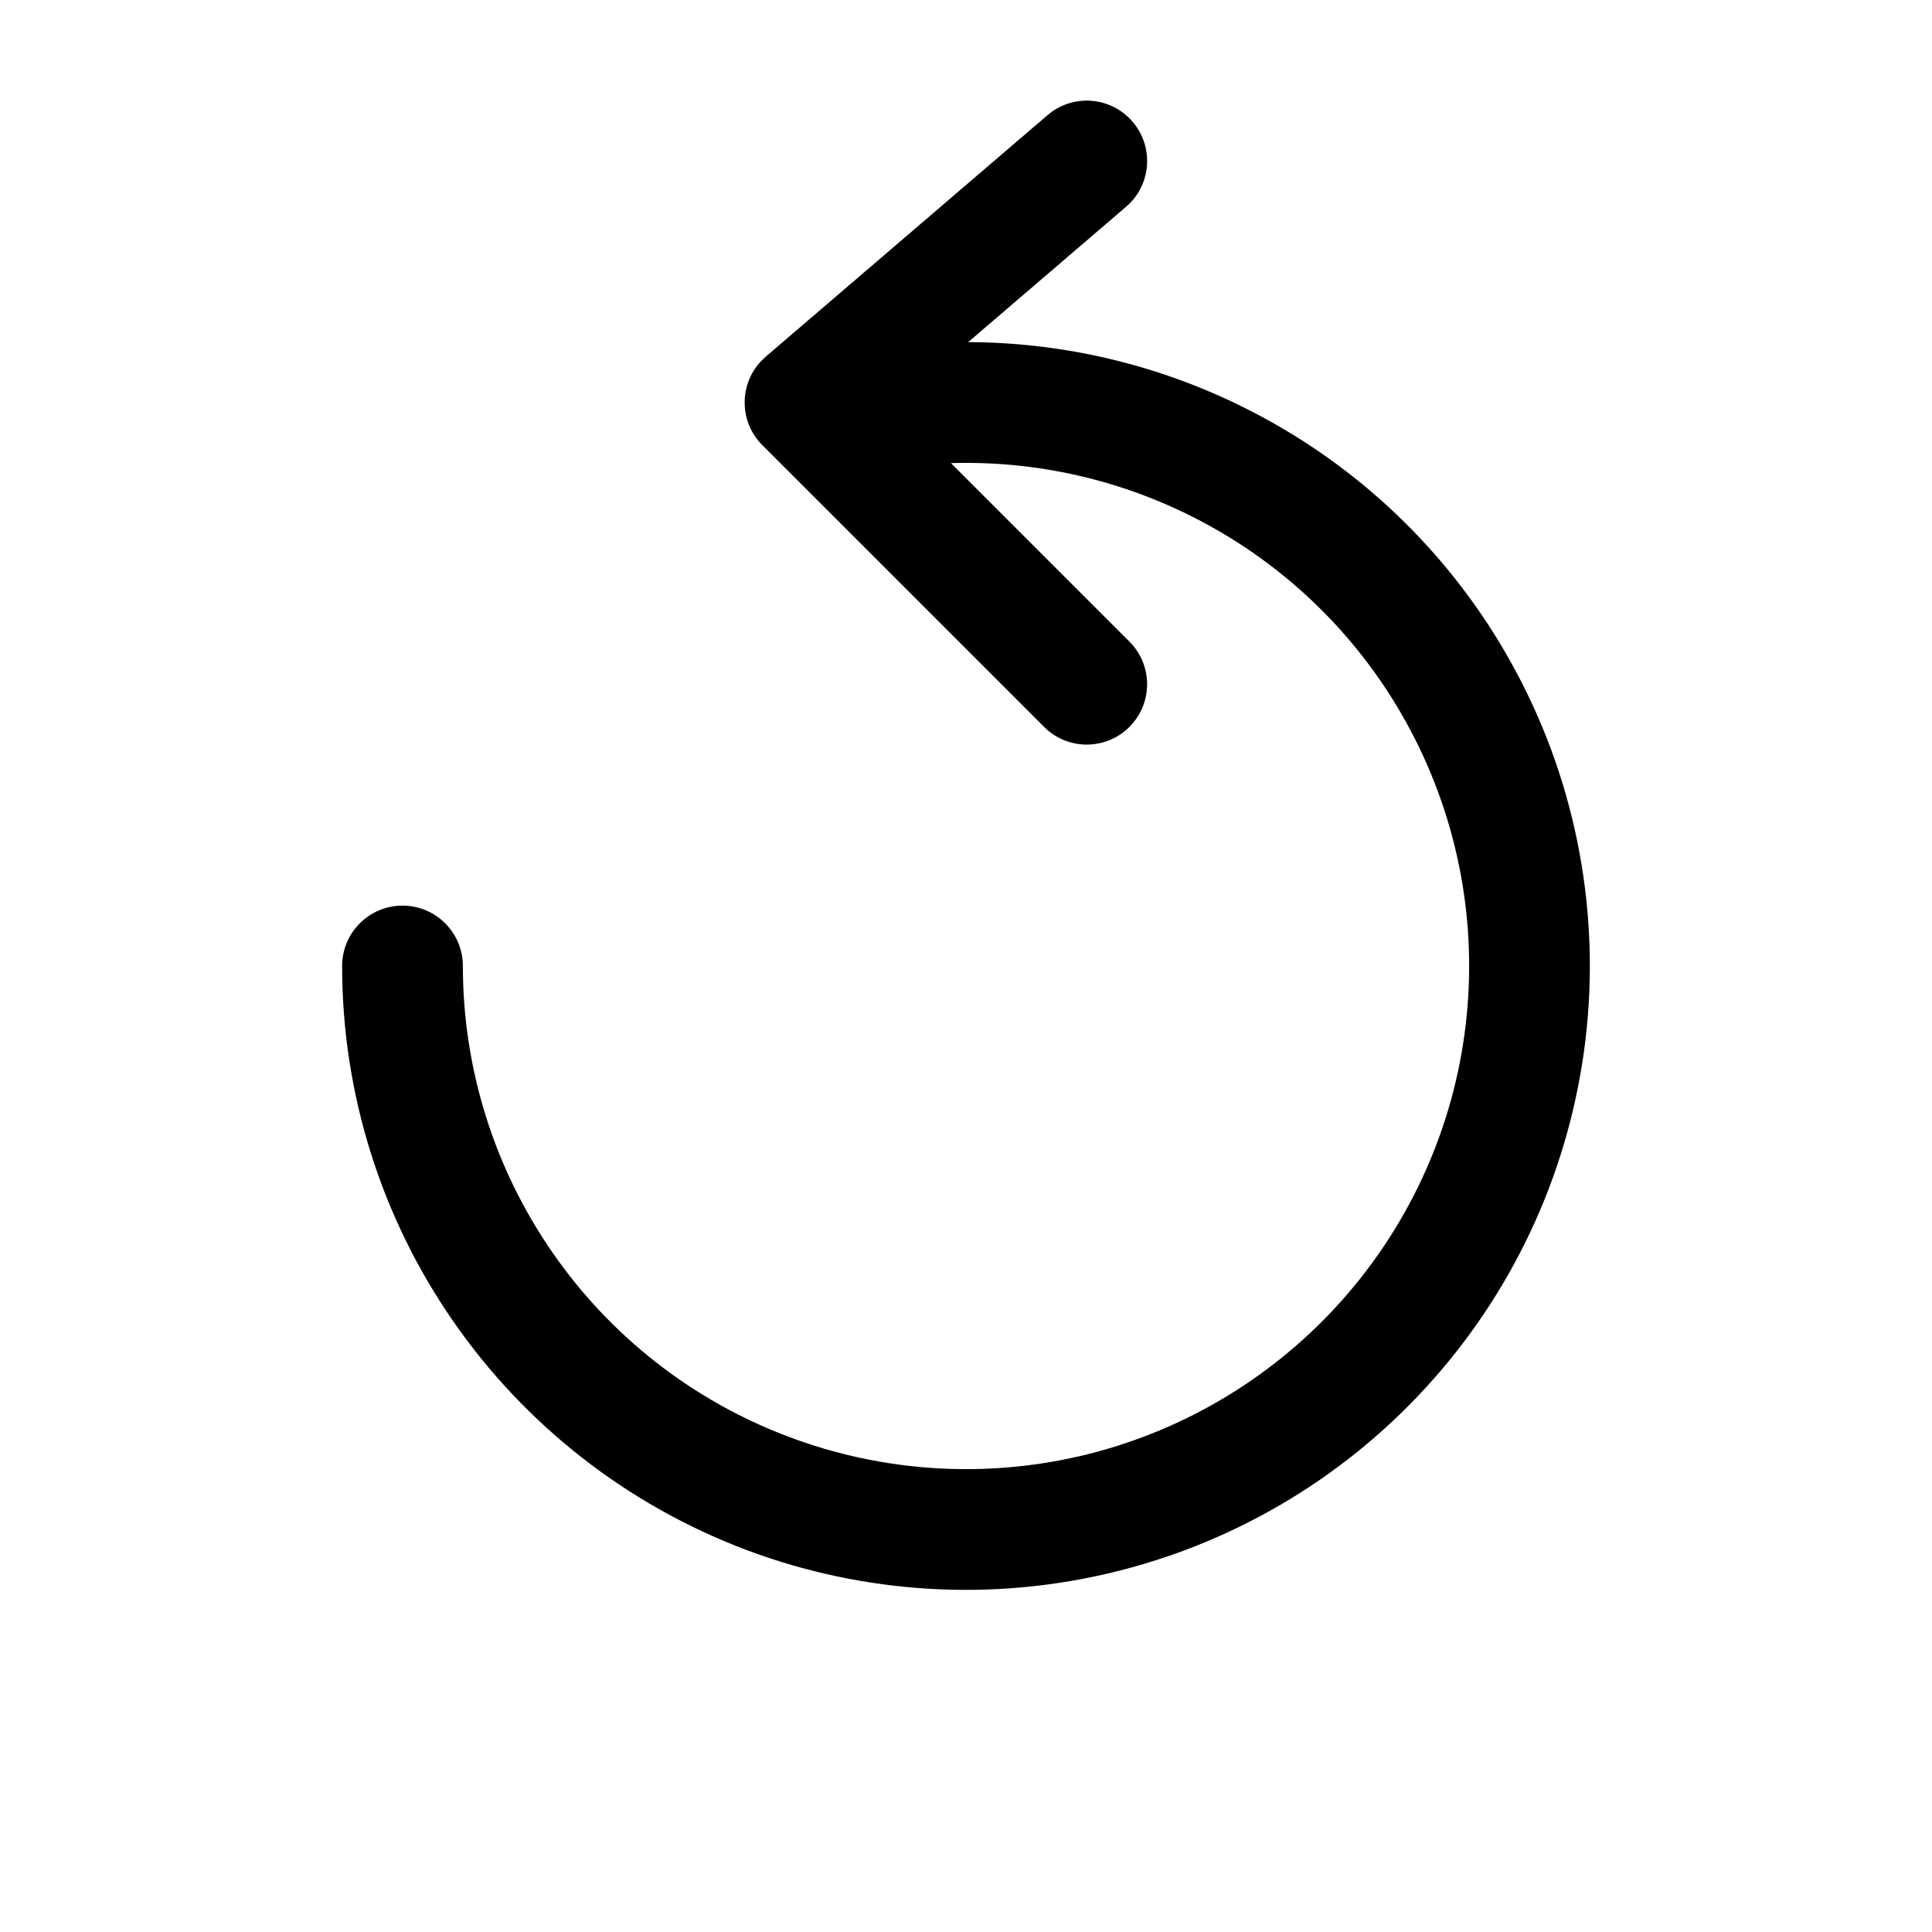 <svg width="24" height="24" viewBox="0 0 24 24" fill="none" xmlns="http://www.w3.org/2000/svg">
	<path d="M13.988 2.569C14.303 2.3 14.339 1.826 14.069 1.512C13.8 1.197 13.326 1.161 13.012 1.431L9.512 4.431C9.353 4.567 9.259 4.762 9.251 4.971C9.243 5.18 9.322 5.383 9.47 5.53L12.97 9.03C13.263 9.323 13.737 9.323 14.03 9.03C14.323 8.737 14.323 8.263 14.03 7.97L11.813 5.753C12.876 5.721 13.932 5.961 14.881 6.454C16.008 7.039 16.93 7.953 17.523 9.075C18.118 10.197 18.356 11.474 18.207 12.735C18.058 13.995 17.528 15.181 16.688 16.133C15.849 17.085 14.739 17.76 13.507 18.066C12.275 18.372 10.978 18.295 9.791 17.846C8.603 17.398 7.58 16.598 6.859 15.553C6.137 14.509 5.75 13.27 5.75 12C5.75 11.586 5.414 11.25 5 11.25C4.586 11.25 4.25 11.586 4.25 12C4.25 13.574 4.729 15.111 5.625 16.406C6.52 17.701 7.788 18.693 9.261 19.25C10.733 19.806 12.341 19.901 13.868 19.521C15.396 19.142 16.772 18.306 17.813 17.125C18.855 15.944 19.511 14.474 19.696 12.911C19.881 11.348 19.586 9.765 18.849 8.374C18.113 6.982 16.97 5.848 15.572 5.123C14.473 4.551 13.257 4.254 12.027 4.25L13.988 2.569Z" fill="black" />
</svg>
